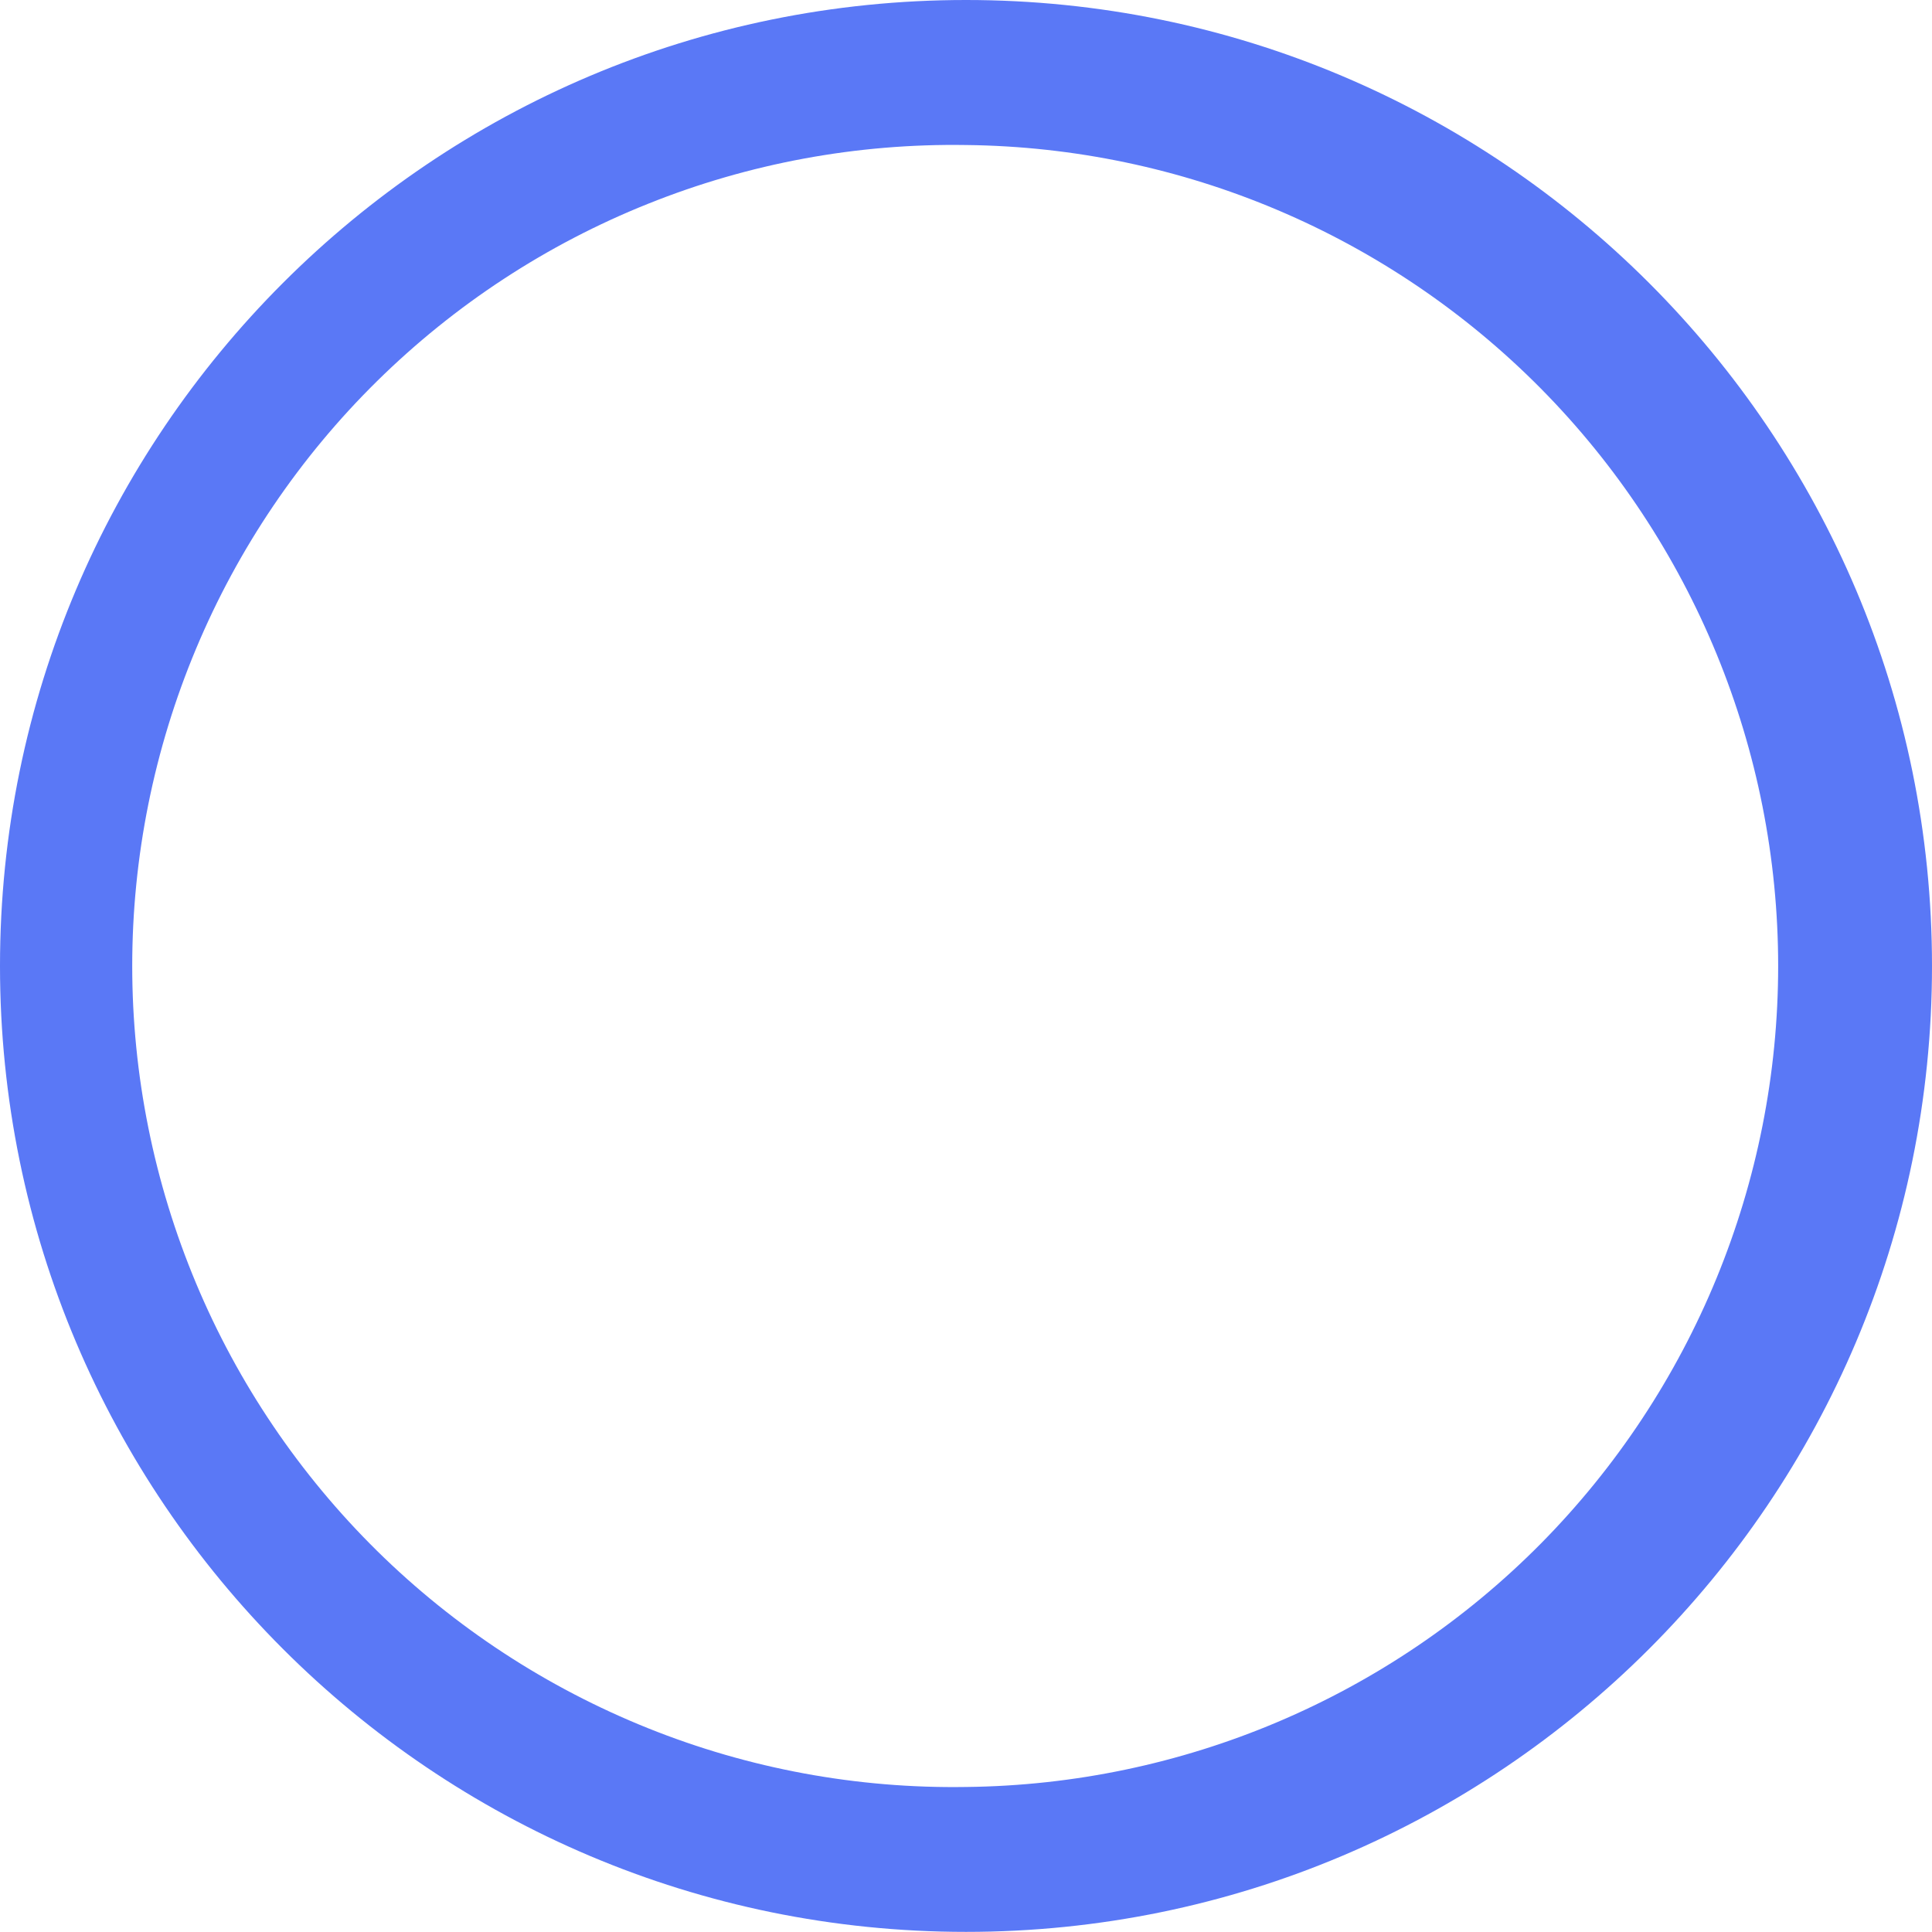 <svg width="16" height="16" viewBox="0 0 16 16" fill="none" xmlns="http://www.w3.org/2000/svg">
<path d="M8 15.999C12.418 15.999 16 12.417 16 8C16 3.582 12.418 0 8 0C3.582 0 0 3.582 0 8C0 12.417 3.582 15.999 8 15.999ZM8 14.799C7.098 14.813 6.203 14.648 5.366 14.312C4.529 13.976 3.767 13.478 3.124 12.845C2.482 12.212 1.971 11.458 1.623 10.626C1.275 9.794 1.095 8.902 1.095 8C1.095 7.098 1.275 6.205 1.623 5.374C1.971 4.542 2.482 3.787 3.124 3.155C3.767 2.522 4.529 2.023 5.366 1.688C6.203 1.352 7.098 1.187 8 1.201C9.791 1.22 11.501 1.945 12.761 3.218C14.02 4.491 14.726 6.21 14.726 8C14.726 9.791 14.02 11.509 12.761 12.783C11.501 14.056 9.791 14.78 8 14.799Z" fill="#5A78F6"/>
</svg>
